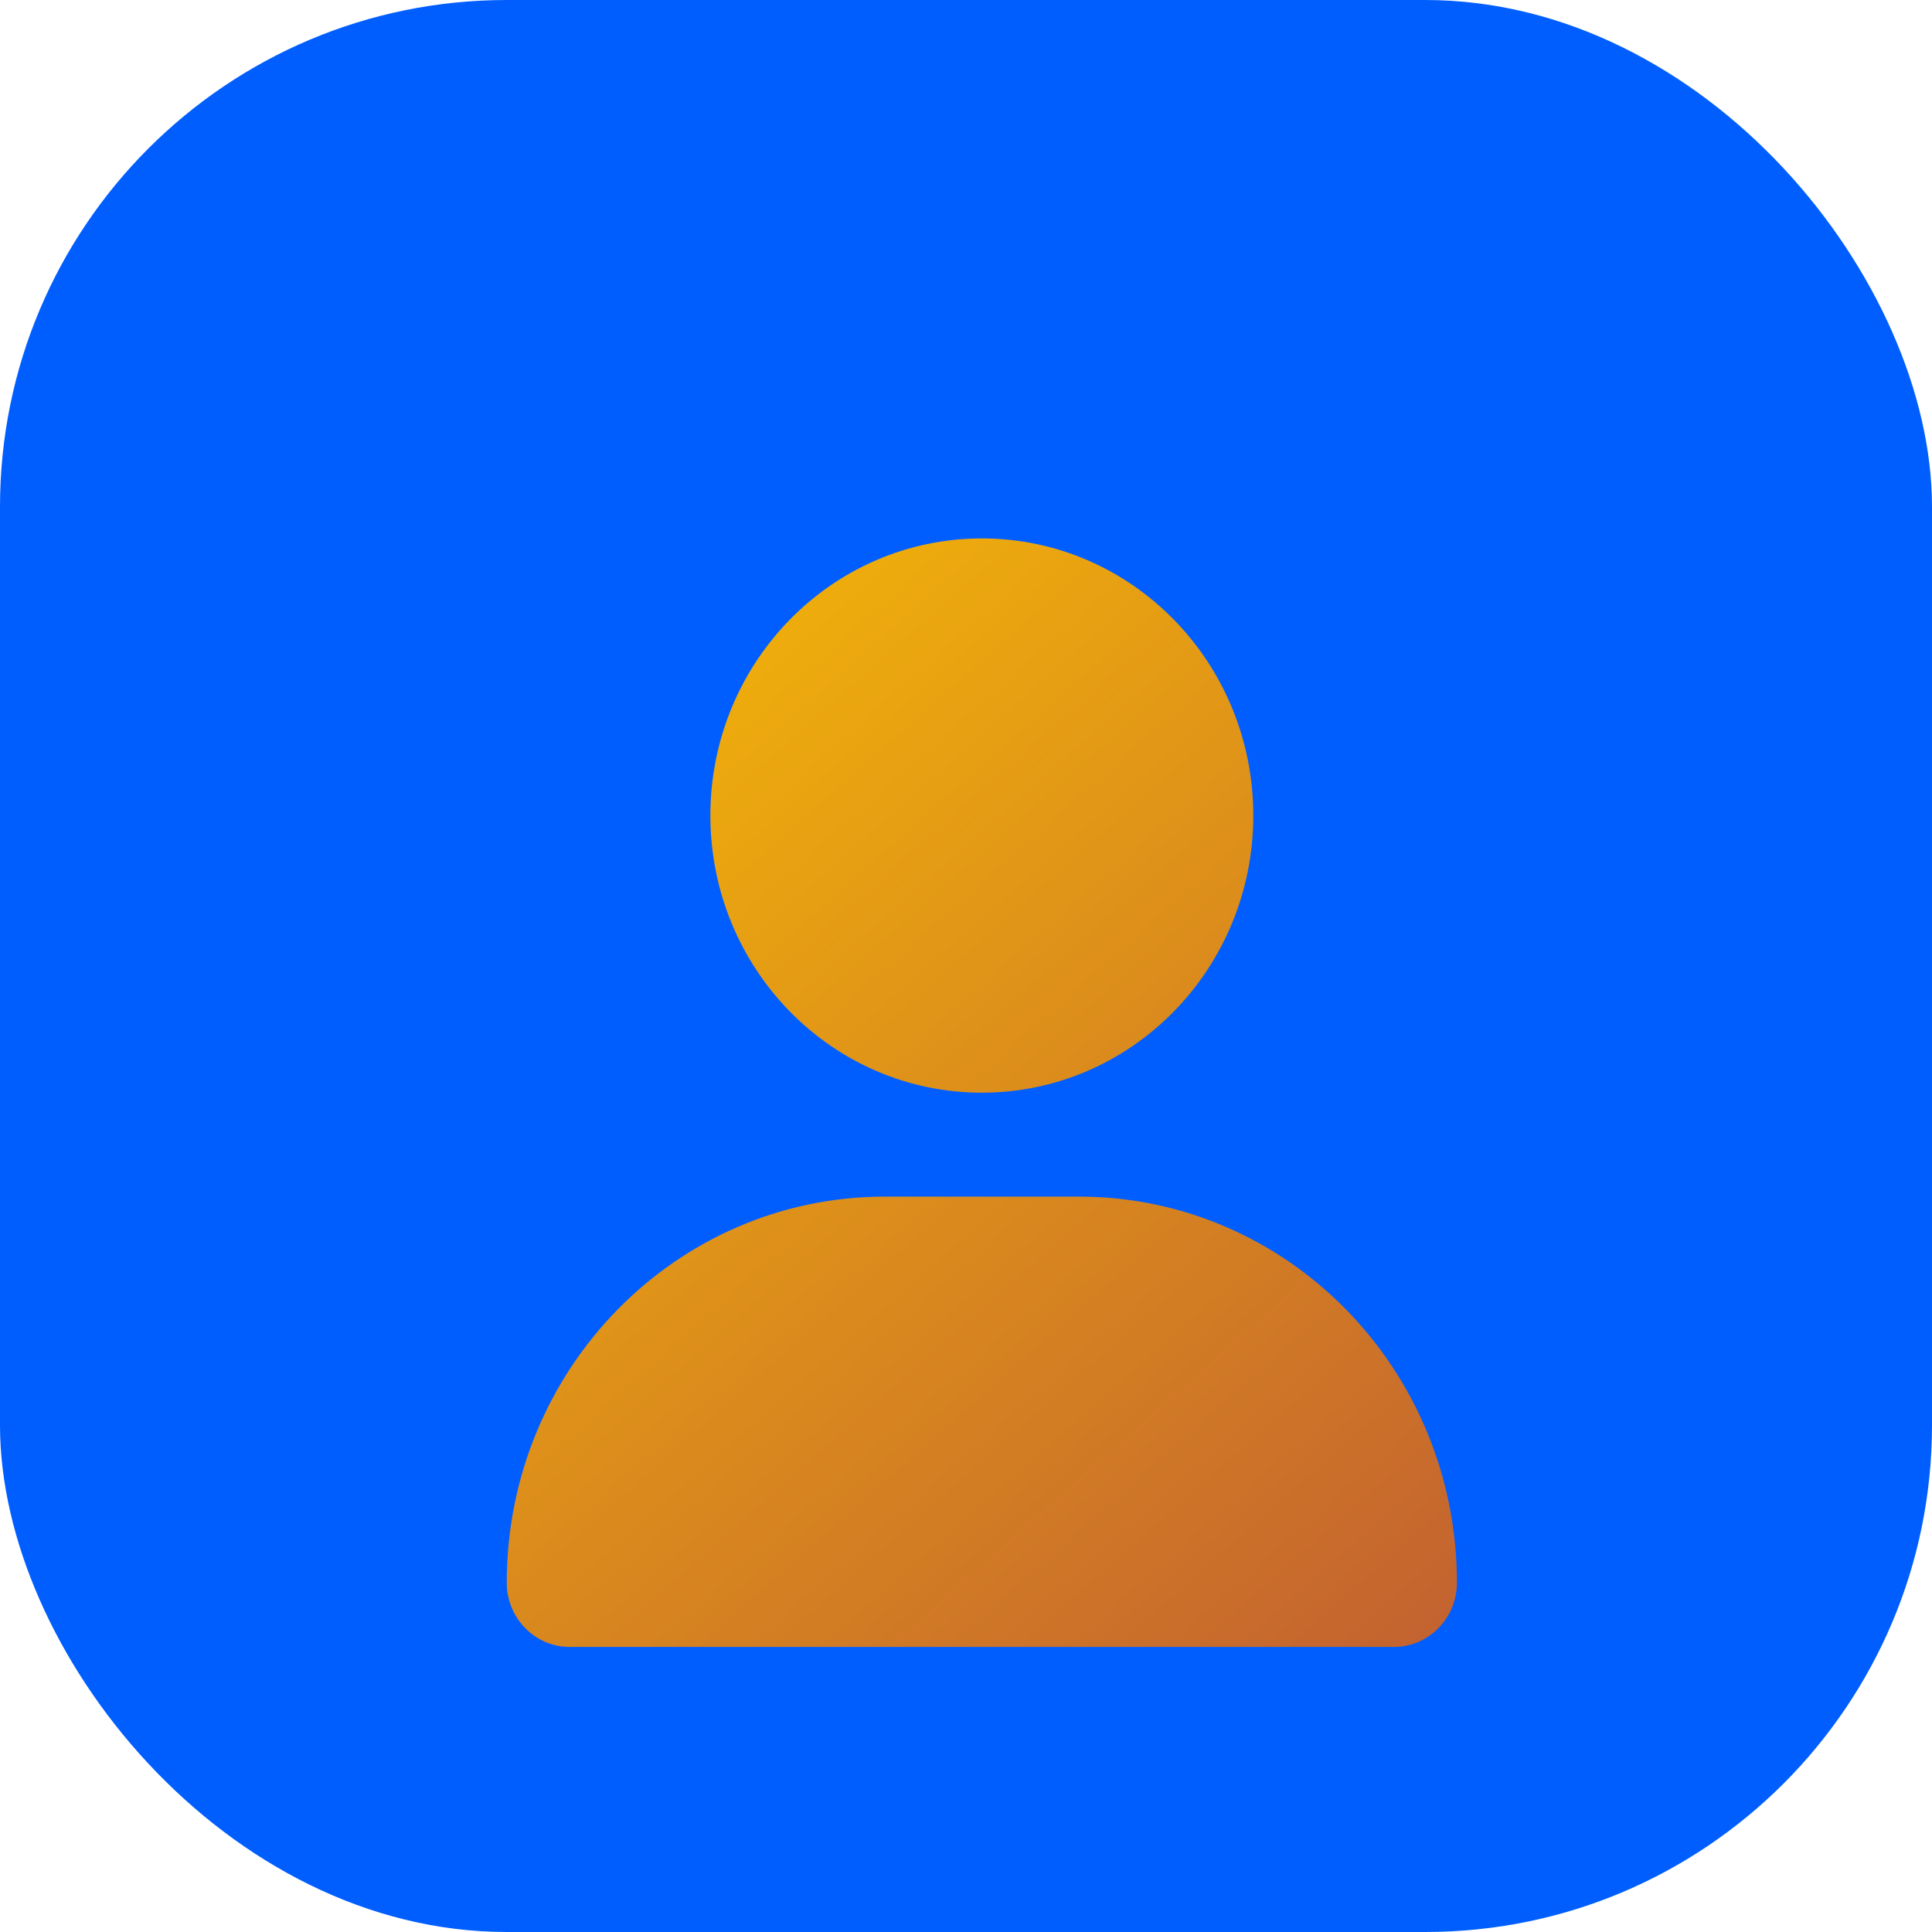 <svg width="61" height="61" viewBox="0 0 61 61" fill="none" xmlns="http://www.w3.org/2000/svg">
<rect width="61" height="61" rx="16" fill="#005EFF"/>
<g filter="url(#filter0_dii_167_84)">
<path d="M31 30.5C35.734 30.5 39.571 26.583 39.571 21.75C39.571 16.917 35.734 13 31 13C26.266 13 22.429 16.917 22.429 21.75C22.429 26.583 26.266 30.5 31 30.5ZM27.94 33.781C21.344 33.781 16 39.236 16 45.97C16 47.091 16.891 48 17.989 48H44.011C45.109 48 46 47.091 46 45.97C46 39.236 40.656 33.781 34.06 33.781H27.94Z" fill="url(#paint0_linear_167_84)"/>
</g>
<defs>
<filter id="filter0_dii_167_84" x="12" y="9" width="38" height="47" filterUnits="userSpaceOnUse" color-interpolation-filters="sRGB">
<feFlood flood-opacity="0" result="BackgroundImageFix"/>
<feColorMatrix in="SourceAlpha" type="matrix" values="0 0 0 0 0 0 0 0 0 0 0 0 0 0 0 0 0 0 127 0" result="hardAlpha"/>
<feOffset dy="4"/>
<feGaussianBlur stdDeviation="2"/>
<feComposite in2="hardAlpha" operator="out"/>
<feColorMatrix type="matrix" values="0 0 0 0 0 0 0 0 0 0 0 0 0 0 0 0 0 0 0.25 0"/>
<feBlend mode="normal" in2="BackgroundImageFix" result="effect1_dropShadow_167_84"/>
<feBlend mode="normal" in="SourceGraphic" in2="effect1_dropShadow_167_84" result="shape"/>
<feColorMatrix in="SourceAlpha" type="matrix" values="0 0 0 0 0 0 0 0 0 0 0 0 0 0 0 0 0 0 127 0" result="hardAlpha"/>
<feOffset dx="-4" dy="-4"/>
<feGaussianBlur stdDeviation="2"/>
<feComposite in2="hardAlpha" operator="arithmetic" k2="-1" k3="1"/>
<feColorMatrix type="matrix" values="0 0 0 0 0 0 0 0 0 0 0 0 0 0 0 0 0 0 0.25 0"/>
<feBlend mode="normal" in2="shape" result="effect2_innerShadow_167_84"/>
<feColorMatrix in="SourceAlpha" type="matrix" values="0 0 0 0 0 0 0 0 0 0 0 0 0 0 0 0 0 0 127 0" result="hardAlpha"/>
<feOffset dx="4" dy="4"/>
<feGaussianBlur stdDeviation="2"/>
<feComposite in2="hardAlpha" operator="arithmetic" k2="-1" k3="1"/>
<feColorMatrix type="matrix" values="0 0 0 0 1 0 0 0 0 1 0 0 0 0 1 0 0 0 0.4 0"/>
<feBlend mode="normal" in2="effect2_innerShadow_167_84" result="effect3_innerShadow_167_84"/>
</filter>
<linearGradient id="paint0_linear_167_84" x1="13" y1="9" x2="53.828" y2="55.21" gradientUnits="userSpaceOnUse">
<stop stop-color="#FDC500"/>
<stop offset="1" stop-color="#B64D3B"/>
</linearGradient>
</defs>
</svg>
